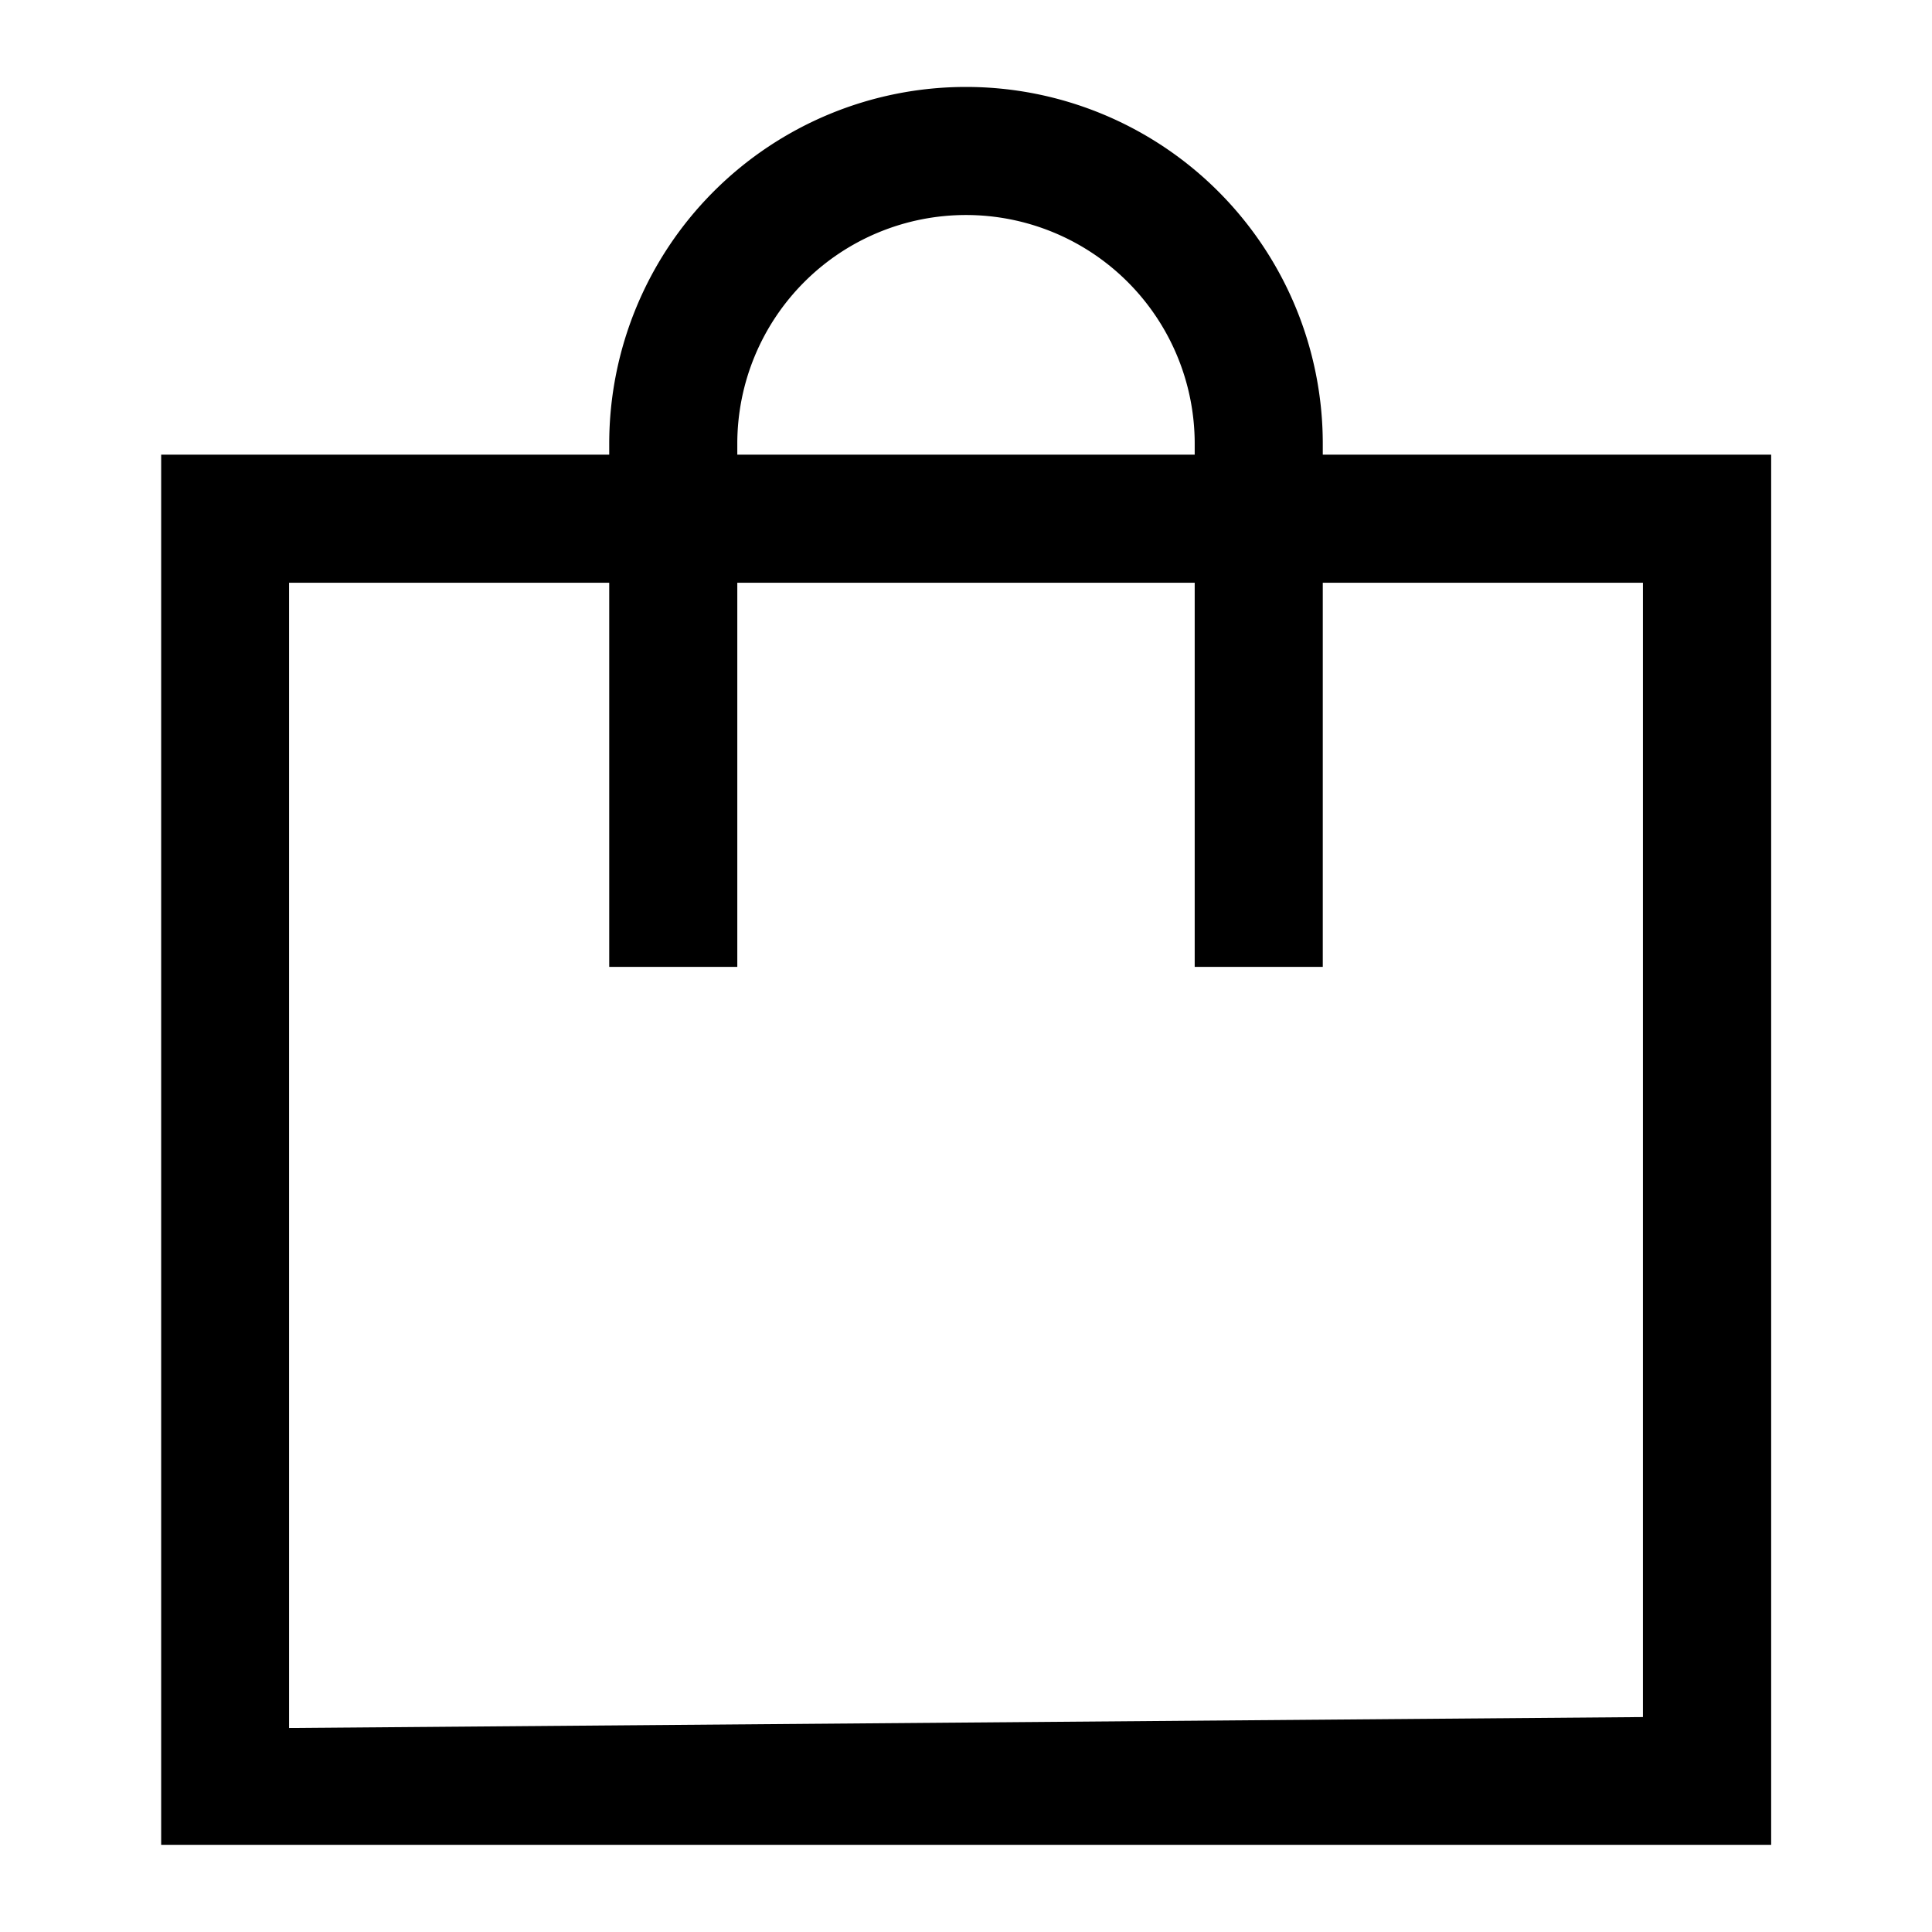 <svg xmlns="http://www.w3.org/2000/svg" width="24" height="24">
    <path data-name="패스 927"
          d="M16.432 5.648v-.136a4.432 4.432 0 0 0-8.864 0v.136H2.002v17.269h20V5.648zm-7.273-.136a2.841 2.841 0 1 1 5.682 0v.136H9.159zm11.25 15.818-16.818.136V7.239h3.977v4.772h1.591V7.239h5.682v4.772h1.591V7.239h3.977z"/>
</svg>
